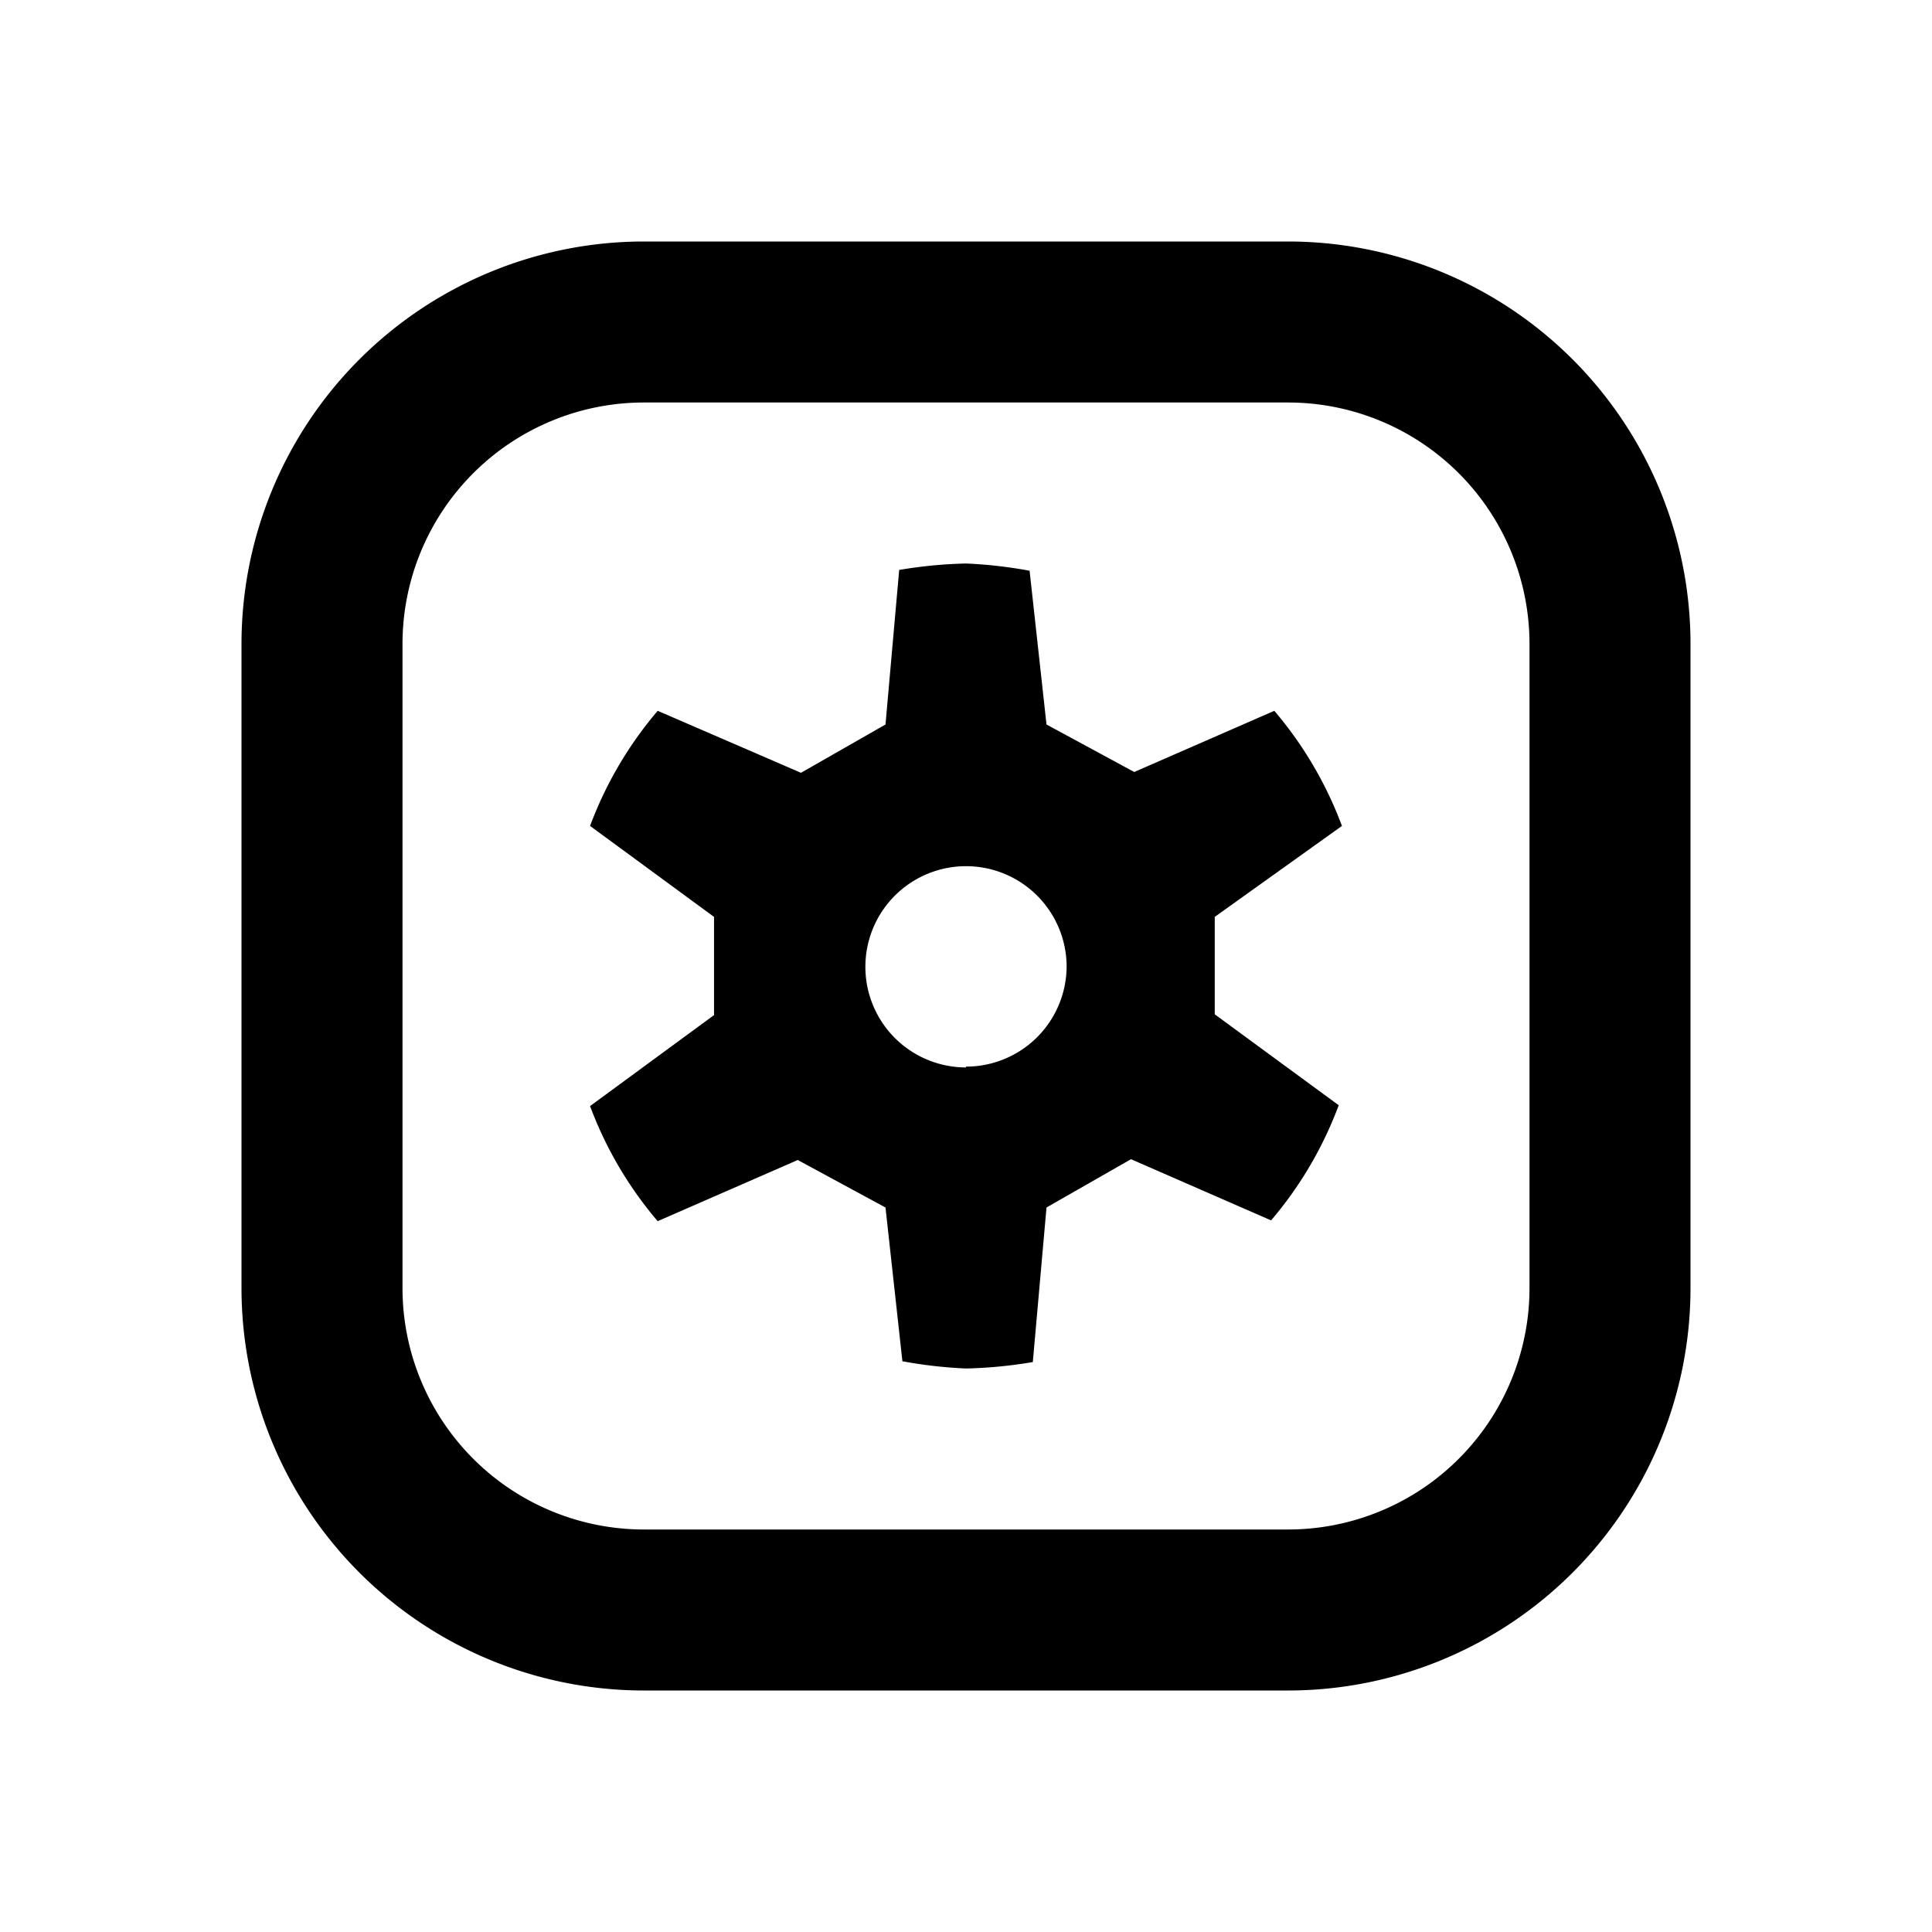 <svg xmlns="http://www.w3.org/2000/svg" viewBox="0 0 24 24"><title>iconoteka_application_settings__options_b_s</title><g id="Clear_3" data-name="Clear 3"><path d="M16,3H8A5,5,0,0,0,3,8v8a5,5,0,0,0,5,5h8a5,5,0,0,0,5-5V8A5,5,0,0,0,16,3Zm3,13a3,3,0,0,1-3,3H8a3,3,0,0,1-3-3V8A3,3,0,0,1,8,5h8a3,3,0,0,1,3,3Zm-2.33-5.74a4.77,4.77,0,0,0-.84-1.43l-1.74.76L13,9l-.21-1.91A5.69,5.69,0,0,0,12,7a5.69,5.69,0,0,0-.83.08L11,9l-1.05.6L8.17,8.83a4.77,4.77,0,0,0-.84,1.43l1.54,1.13v1.22L7.33,13.74a4.77,4.77,0,0,0,.84,1.43l1.74-.76L11,15l.21,1.91A5.69,5.69,0,0,0,12,17a5.69,5.69,0,0,0,.83-.08L13,15l1.05-.6,1.74.76a4.77,4.77,0,0,0,.84-1.43l-1.54-1.13V11.39Zm-4.67,3A1.25,1.25,0,1,1,13.25,12,1.25,1.25,0,0,1,12,13.25Z"/></g></svg>